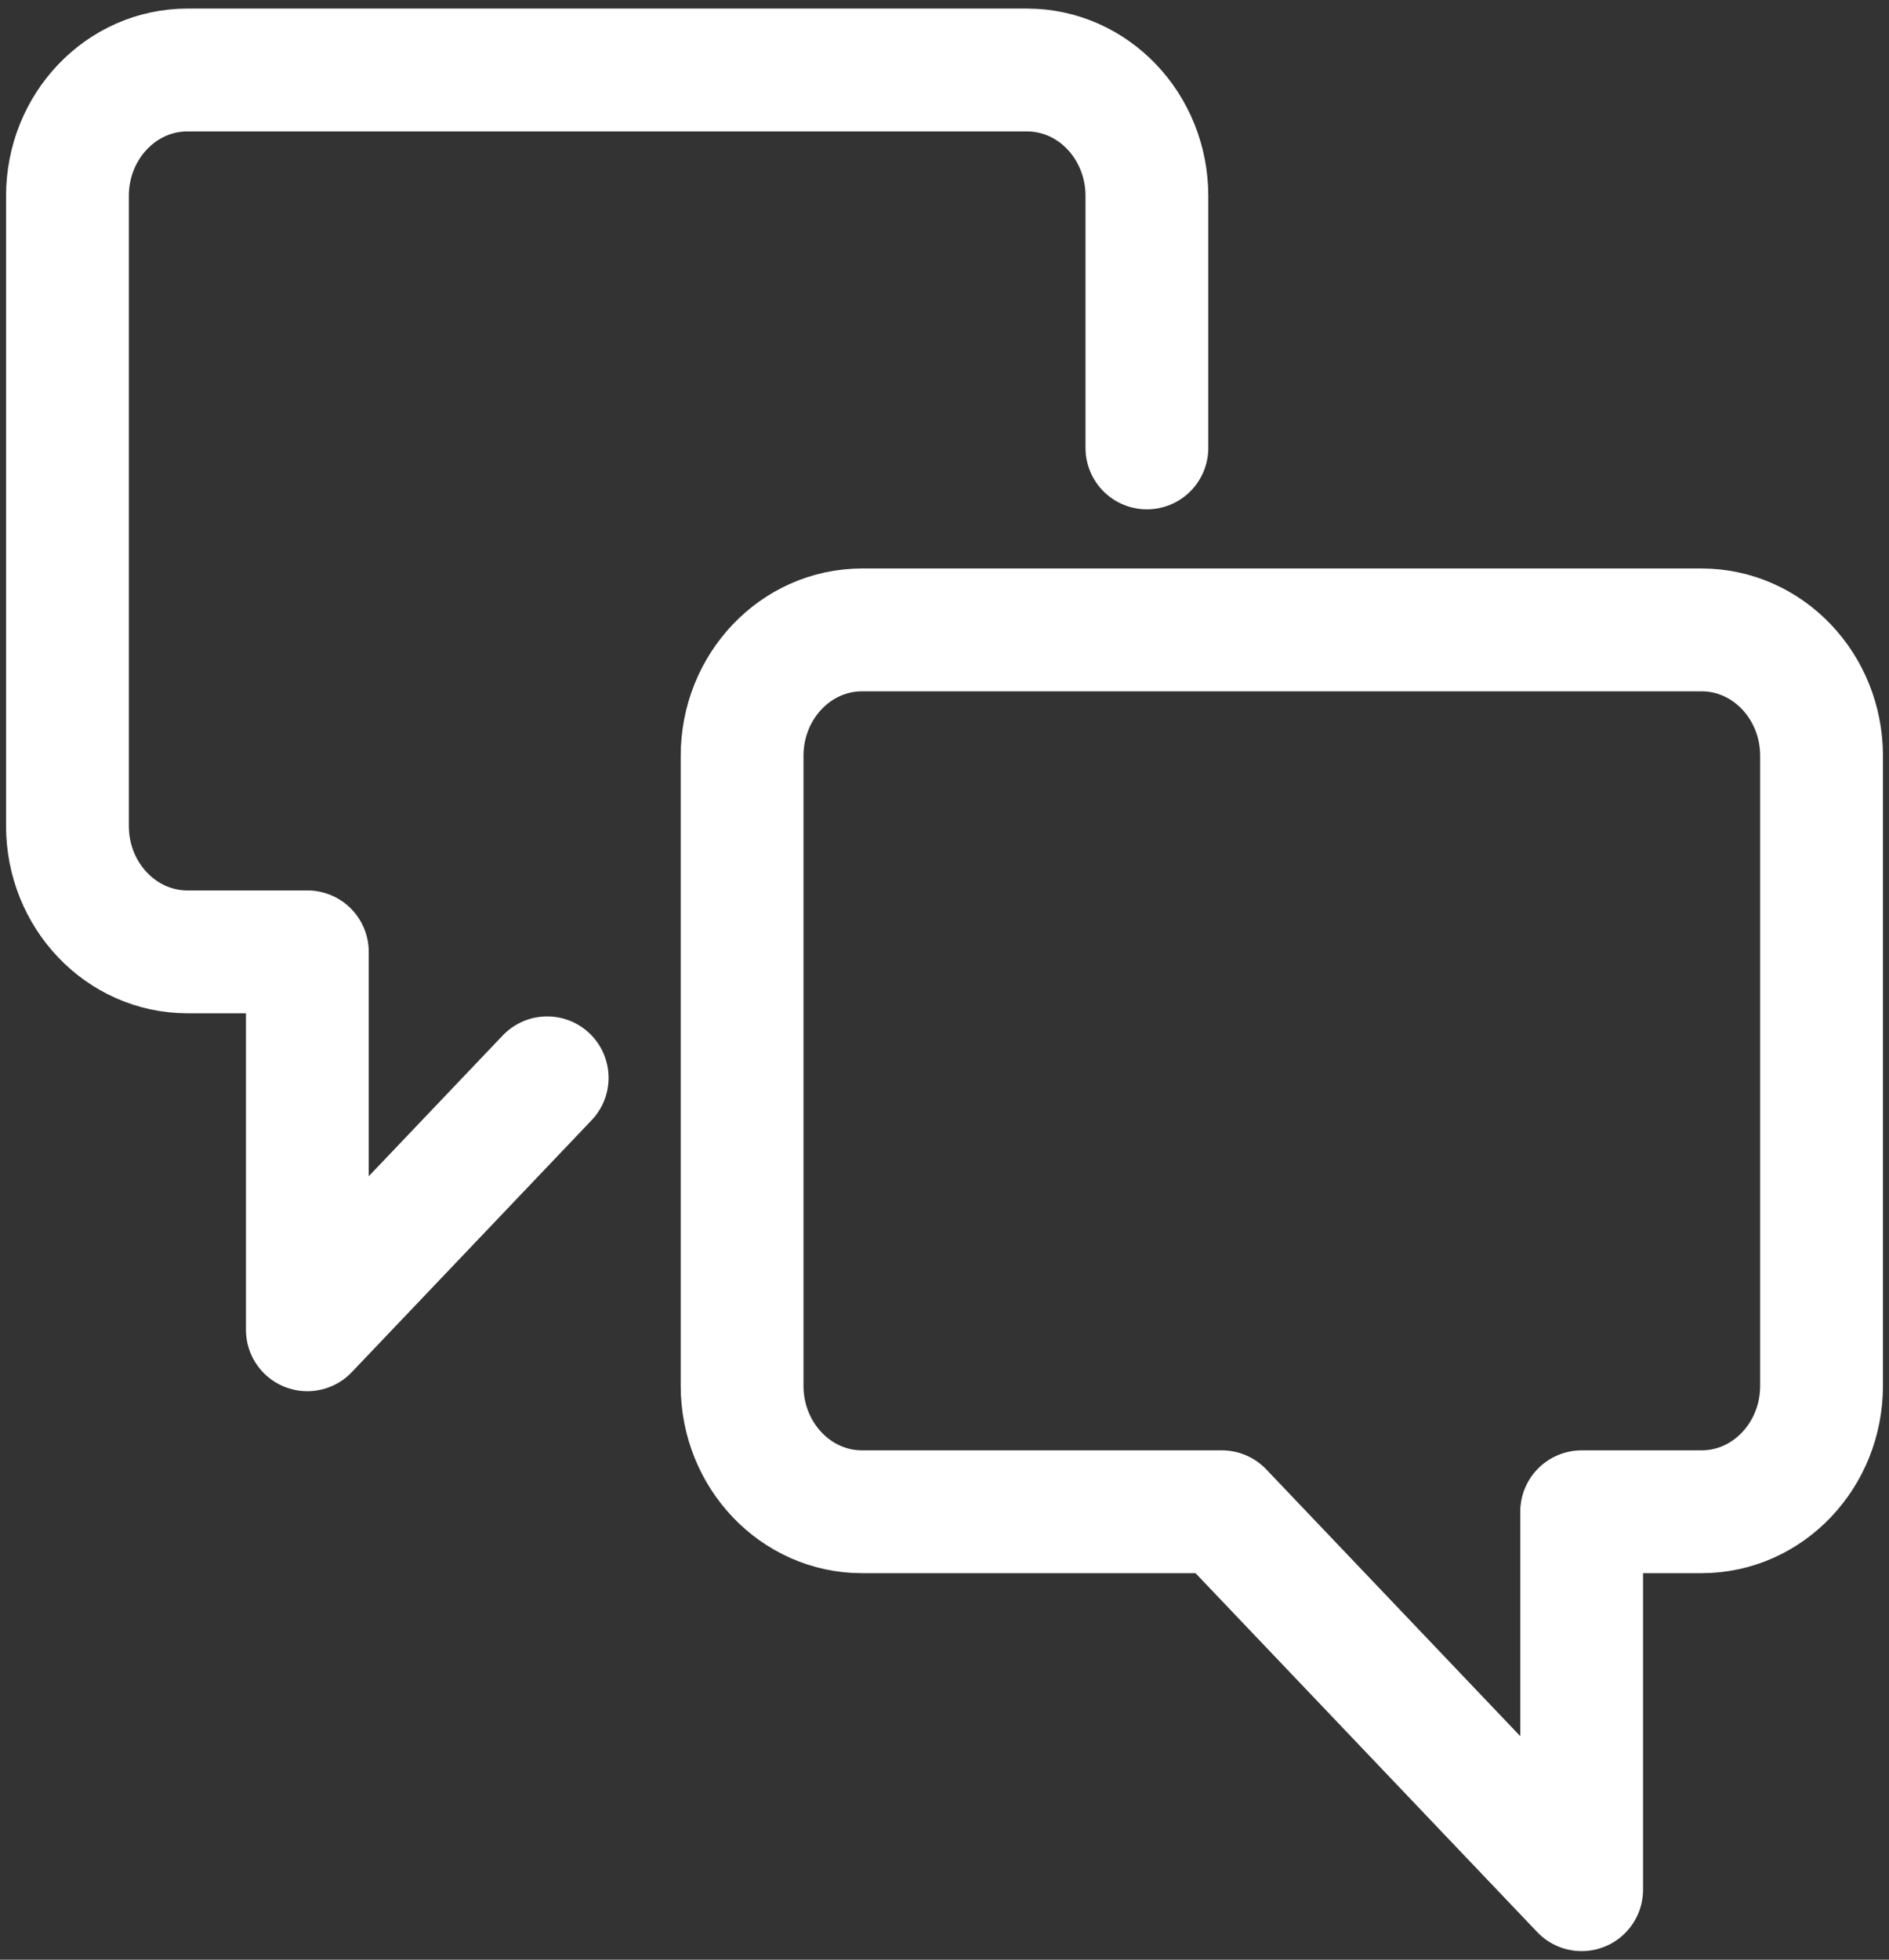 <svg xmlns="http://www.w3.org/2000/svg" width="27" height="28" viewBox="0 0 27 28">
    <rect x="0" y="0" width="27" height="28" fill="#333333" stroke="none"/>
    <g fill="none" fill-rule="evenodd" stroke="#FFF" stroke-linecap="round" stroke-linejoin="round" stroke-width="1.755">
        <path d="M12.321 21.6c-.946 0-1.714-.806-1.714-1.8v-9c0-.994.768-1.8 1.714-1.8h12c.947 0 1.715.806 1.715 1.8v9c0 .994-.768 1.8-1.715 1.8h-1.714V27l-5.143-5.4h-5.143z"/>
        <path d="M7.821 15.4L4.393 19v-5.4H2.679c-.947 0-1.715-.806-1.715-1.8v-9c0-.994.768-1.8 1.715-1.8h12c.946 0 1.714.806 1.714 1.8v3.6"/>
    </g>
</svg>
